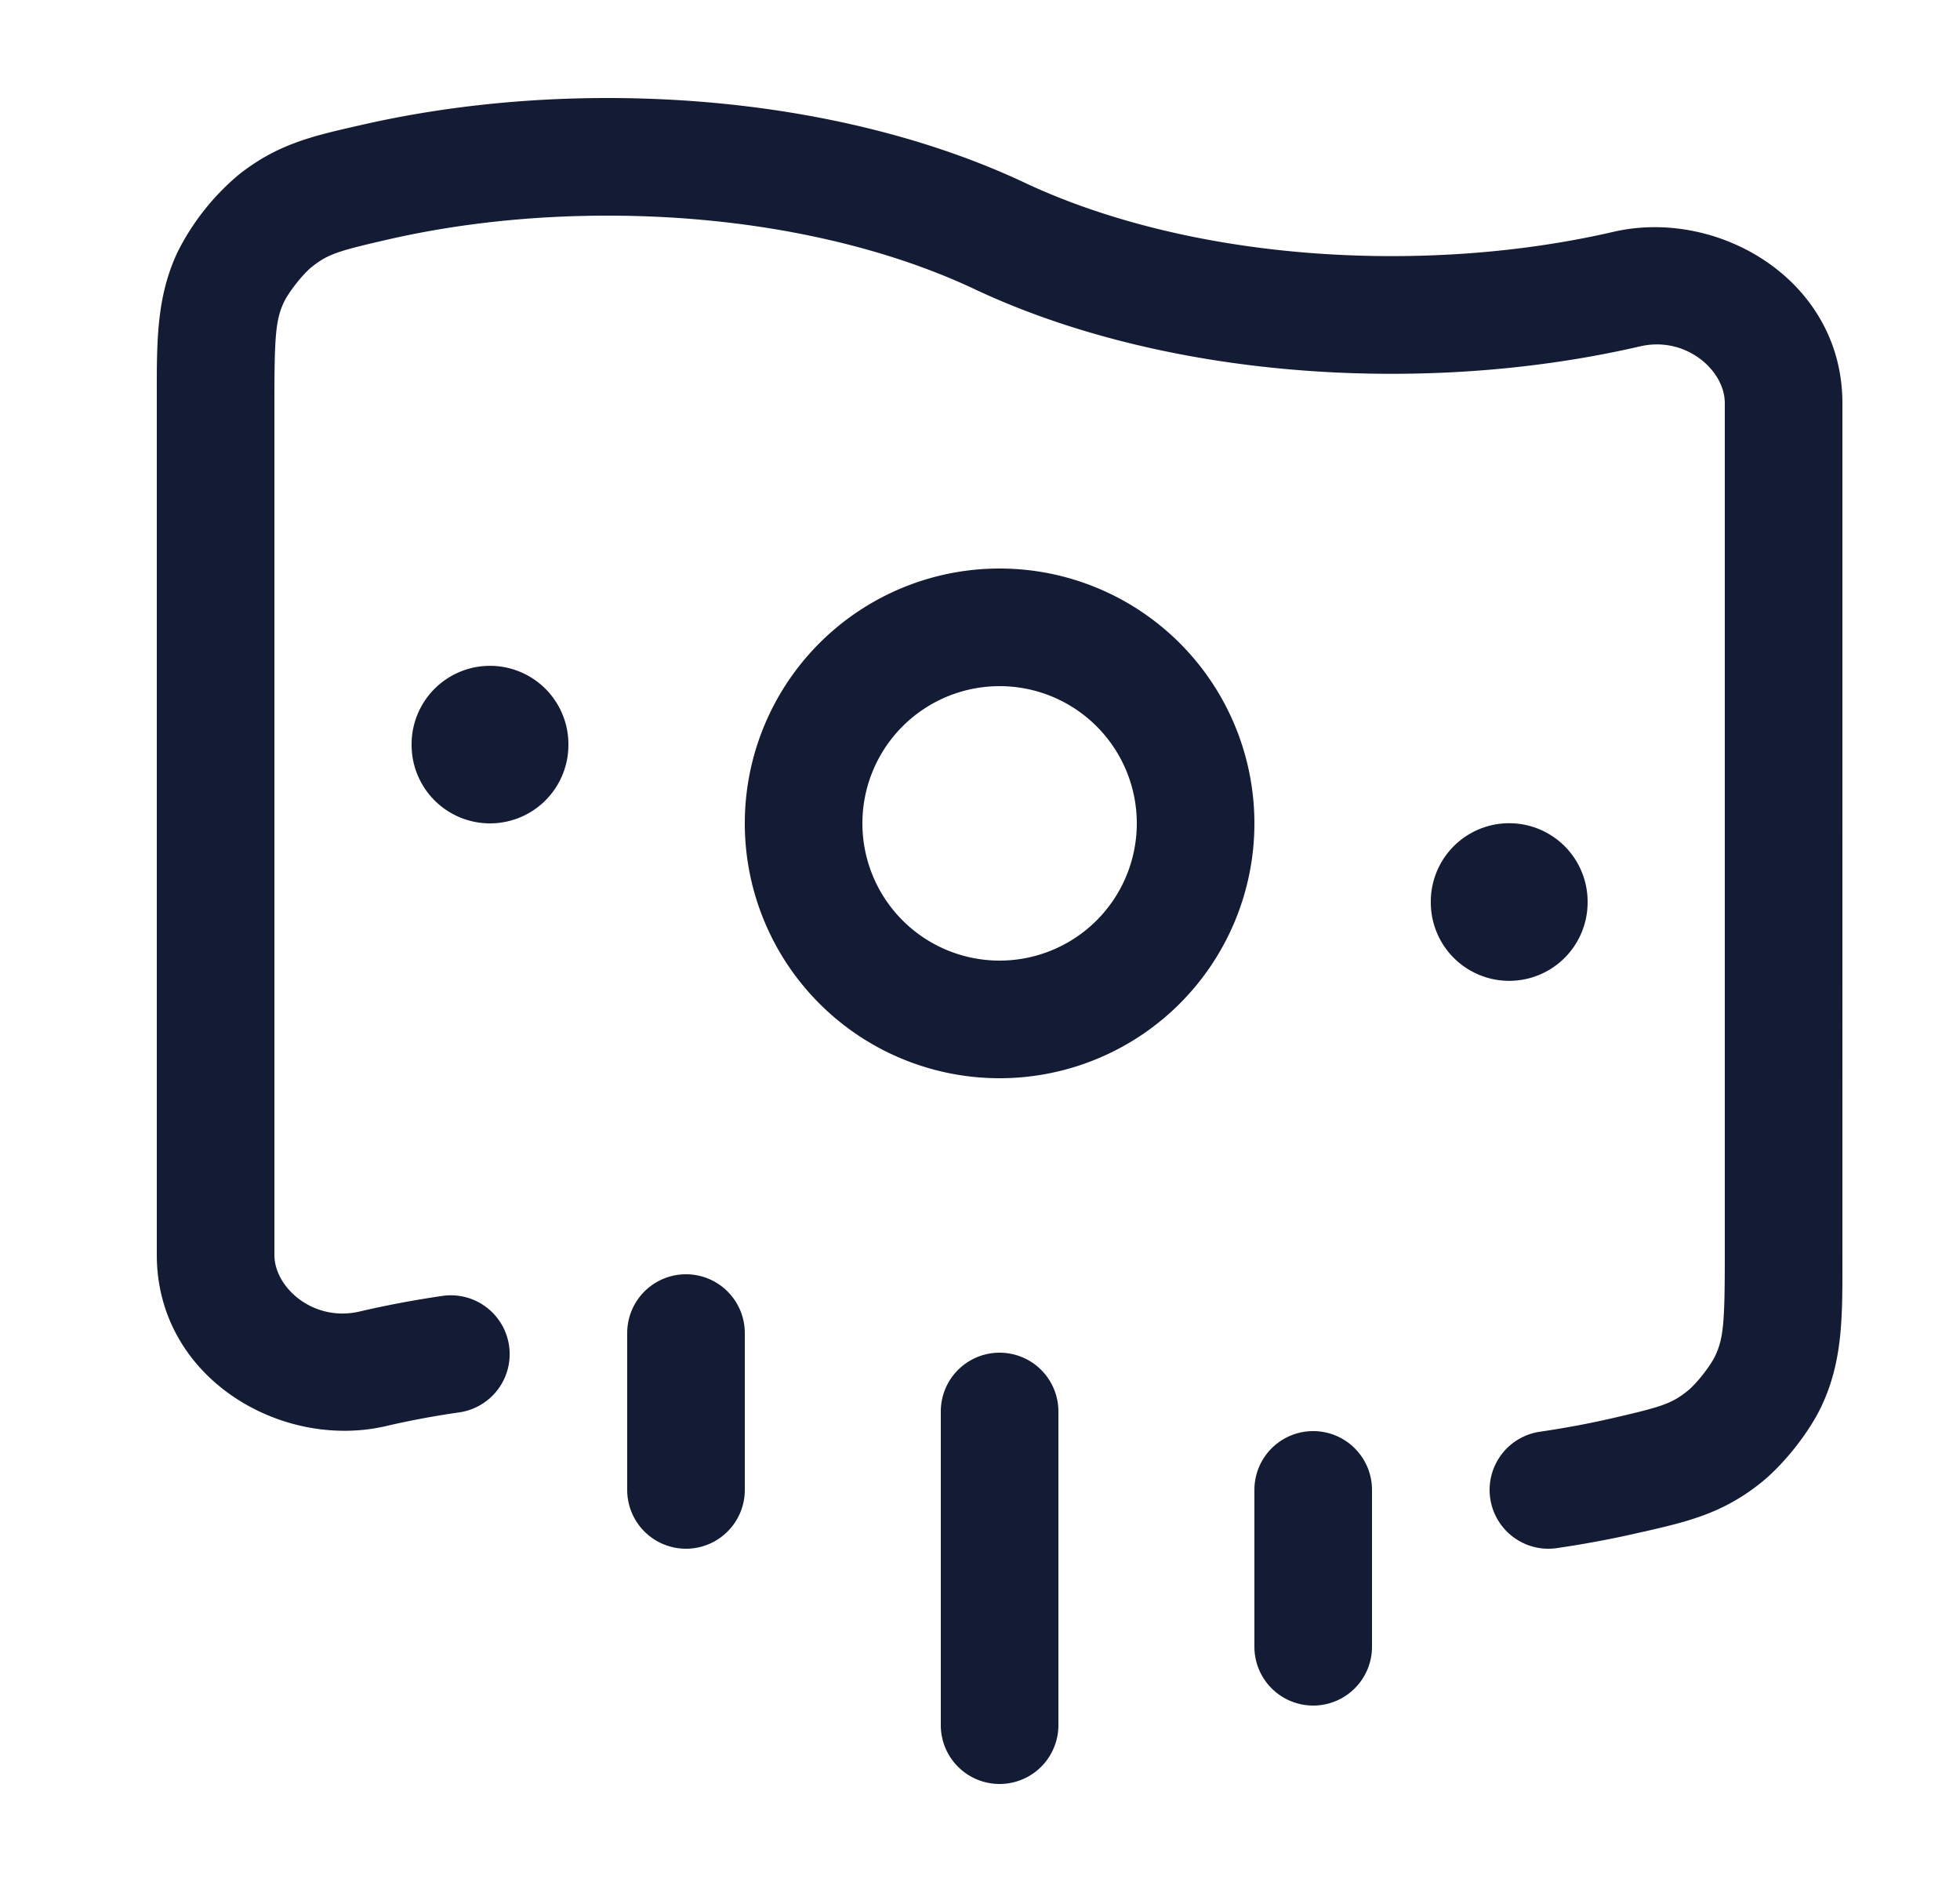 <svg xmlns="http://www.w3.org/2000/svg" width="25" height="24" fill="none"><path fill="#141B34" fill-rule="evenodd" d="M19.008 19.108c.06.41.44.694.85.634q.547-.08 1.06-.199l.06-.013c.546-.126.992-.229 1.48-.619.293-.233.617-.643.776-.98.267-.567.267-1.126.266-1.823V5.14c0-1.569-1.584-2.492-2.919-2.184-.862.199-1.82.31-2.83.31-1.826 0-3.464-.363-4.681-.936-1.448-.682-3.31-1.08-5.32-1.08-1.12 0-2.191.124-3.169.35l-.058.013c-.547.126-.993.229-1.482.618a3.1 3.1 0 0 0-.775.981l.678.32-.678-.32c-.267.566-.267 1.126-.266 1.822v10.969c0 1.568 1.584 2.492 2.919 2.184q.454-.106.94-.176a.75.75 0 1 0-.217-1.485q-.546.08-1.06.2c-.586.134-1.082-.306-1.082-.723V5.14c0-.849.015-1.06.122-1.288.062-.13.243-.359.355-.448l-.444-.557.444.557c.203-.162.334-.203.942-.343.862-.2 1.82-.311 2.831-.311 1.825 0 3.463.363 4.68.937 1.448.682 3.31 1.08 5.32 1.08 1.12 0 2.192-.124 3.169-.35.585-.135 1.081.306 1.081.723v10.863c0 .848-.015 1.059-.122 1.287-.062.131-.242.36-.355.449-.202.162-.333.202-.942.343q-.453.105-.94.176a.75.75 0 0 0-.633.85M12.75 12.25a1.75 1.75 0 1 1 0-3.5 1.75 1.75 0 0 1 0 3.5M9.5 10.5a3.25 3.25 0 1 0 6.5 0 3.25 3.25 0 0 0-6.5 0m-2.25-1a1 1 0 1 1-2 0v-.009a1 1 0 1 1 2 0zm12 3.008a1 1 0 0 0 1-1v-.01a1 1 0 1 0-2 0v.01a1 1 0 0 0 1 1M9.5 17A.75.75 0 0 0 8 17v2a.75.75 0 0 0 1.5 0zm4 1a.75.75 0 0 0-1.5 0v4a.75.75 0 0 0 1.5 0zm4 1a.75.75 0 0 0-1.5 0v2a.75.75 0 0 0 1.5 0z" clip-rule="evenodd"/></svg>